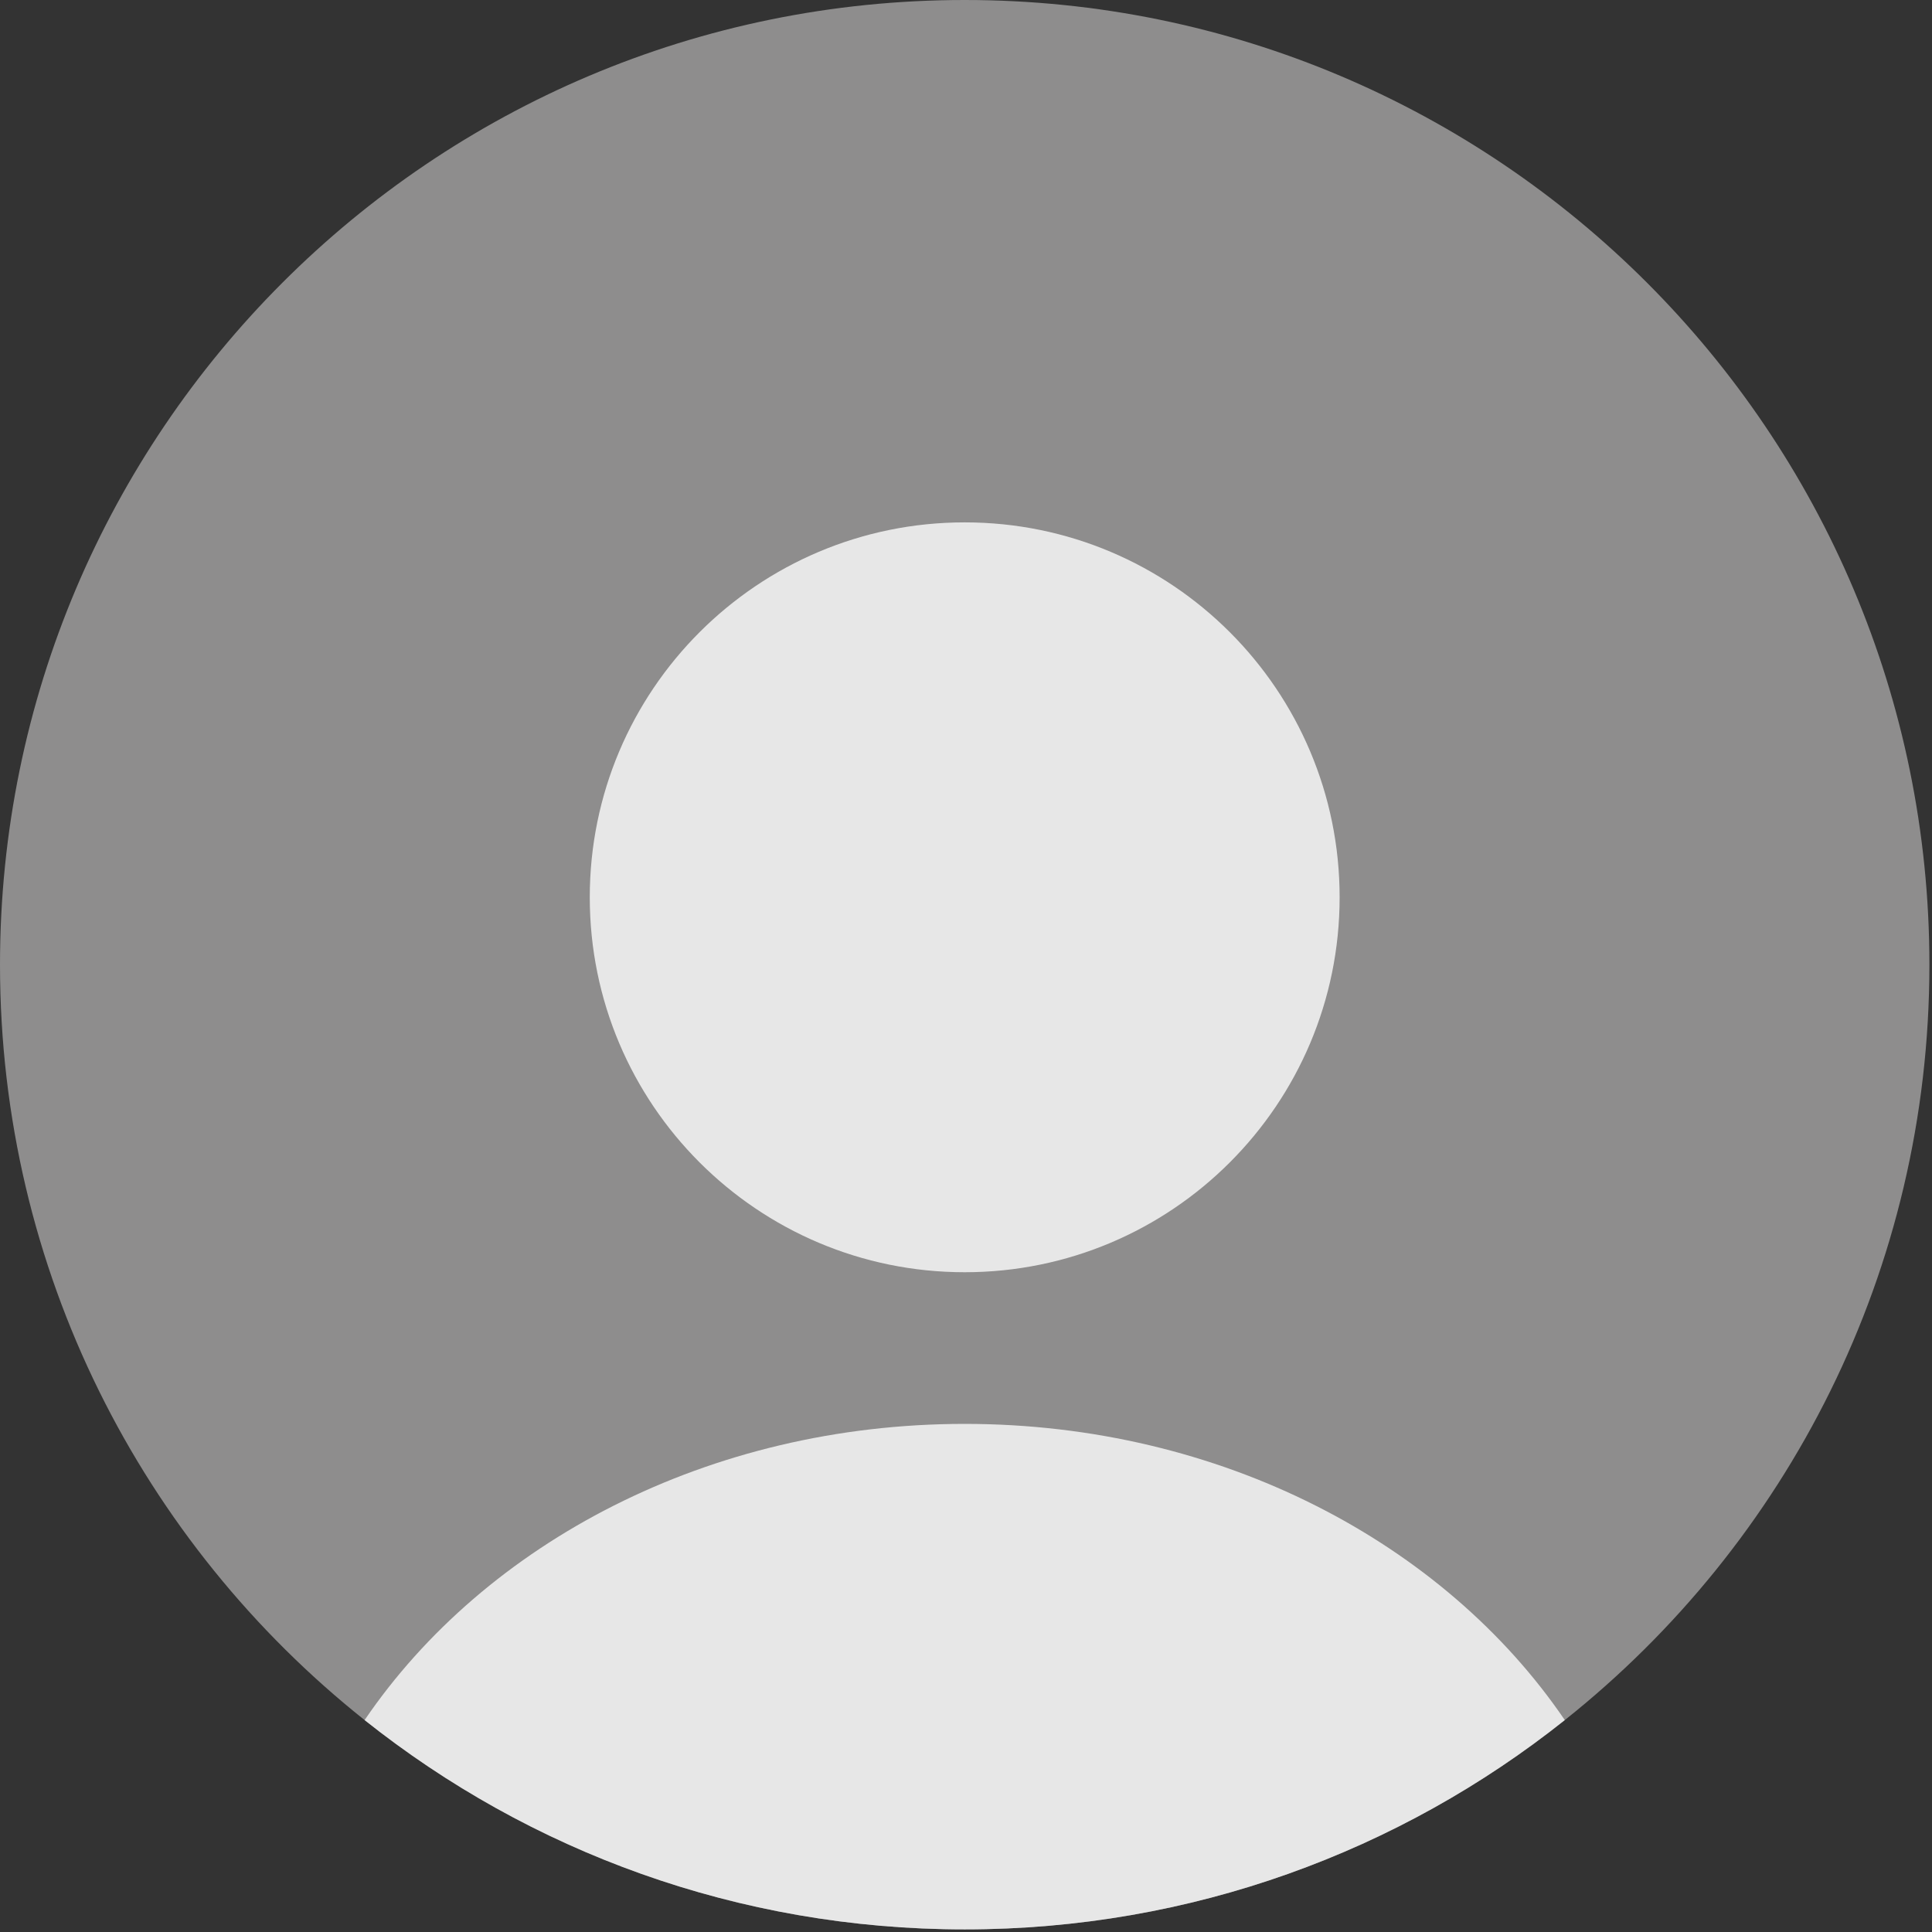 <svg width="469" height="469" viewBox="0 0 469 469" fill="none" xmlns="http://www.w3.org/2000/svg">
<rect x="0" y="0" width="469" height="469" fill="#333333" stroke="none"/>
<g clip-path="url(#clip0_1_8)">
<path d="M468.37 234.186C468.37 308.459 433.796 374.655 379.861 417.556C339.877 449.37 289.26 468.37 234.186 468.37C179.112 468.37 128.496 449.37 88.51 417.556C34.577 374.655 0 308.459 0 234.186C0 104.851 104.853 -3.05176e-05 234.186 -3.05176e-05C363.519 -3.05176e-05 468.37 104.851 468.37 234.186Z" fill="#8E8D8D"/>
<path d="M234.184 308.838C284.45 308.838 325.199 268.089 325.199 217.823C325.199 167.557 284.45 126.808 234.184 126.808C183.918 126.808 143.169 167.557 143.169 217.823C143.169 268.089 183.918 308.838 234.184 308.838Z" fill="#EEEEEE" fill-opacity="0.933"/>
<path d="M379.86 417.556C339.877 449.371 289.26 468.37 234.186 468.37C179.112 468.37 128.496 449.371 88.51 417.556C117.79 374.542 172.07 345.654 234.186 345.654C296.302 345.654 350.587 374.535 379.86 417.556Z" fill="#EEEEEE" fill-opacity="0.933"/>
</g>
<defs>
<clipPath id="clip0_1_8">
<rect width="468.37" height="468.37" fill="white"/>
</clipPath>
</defs>
</svg>
